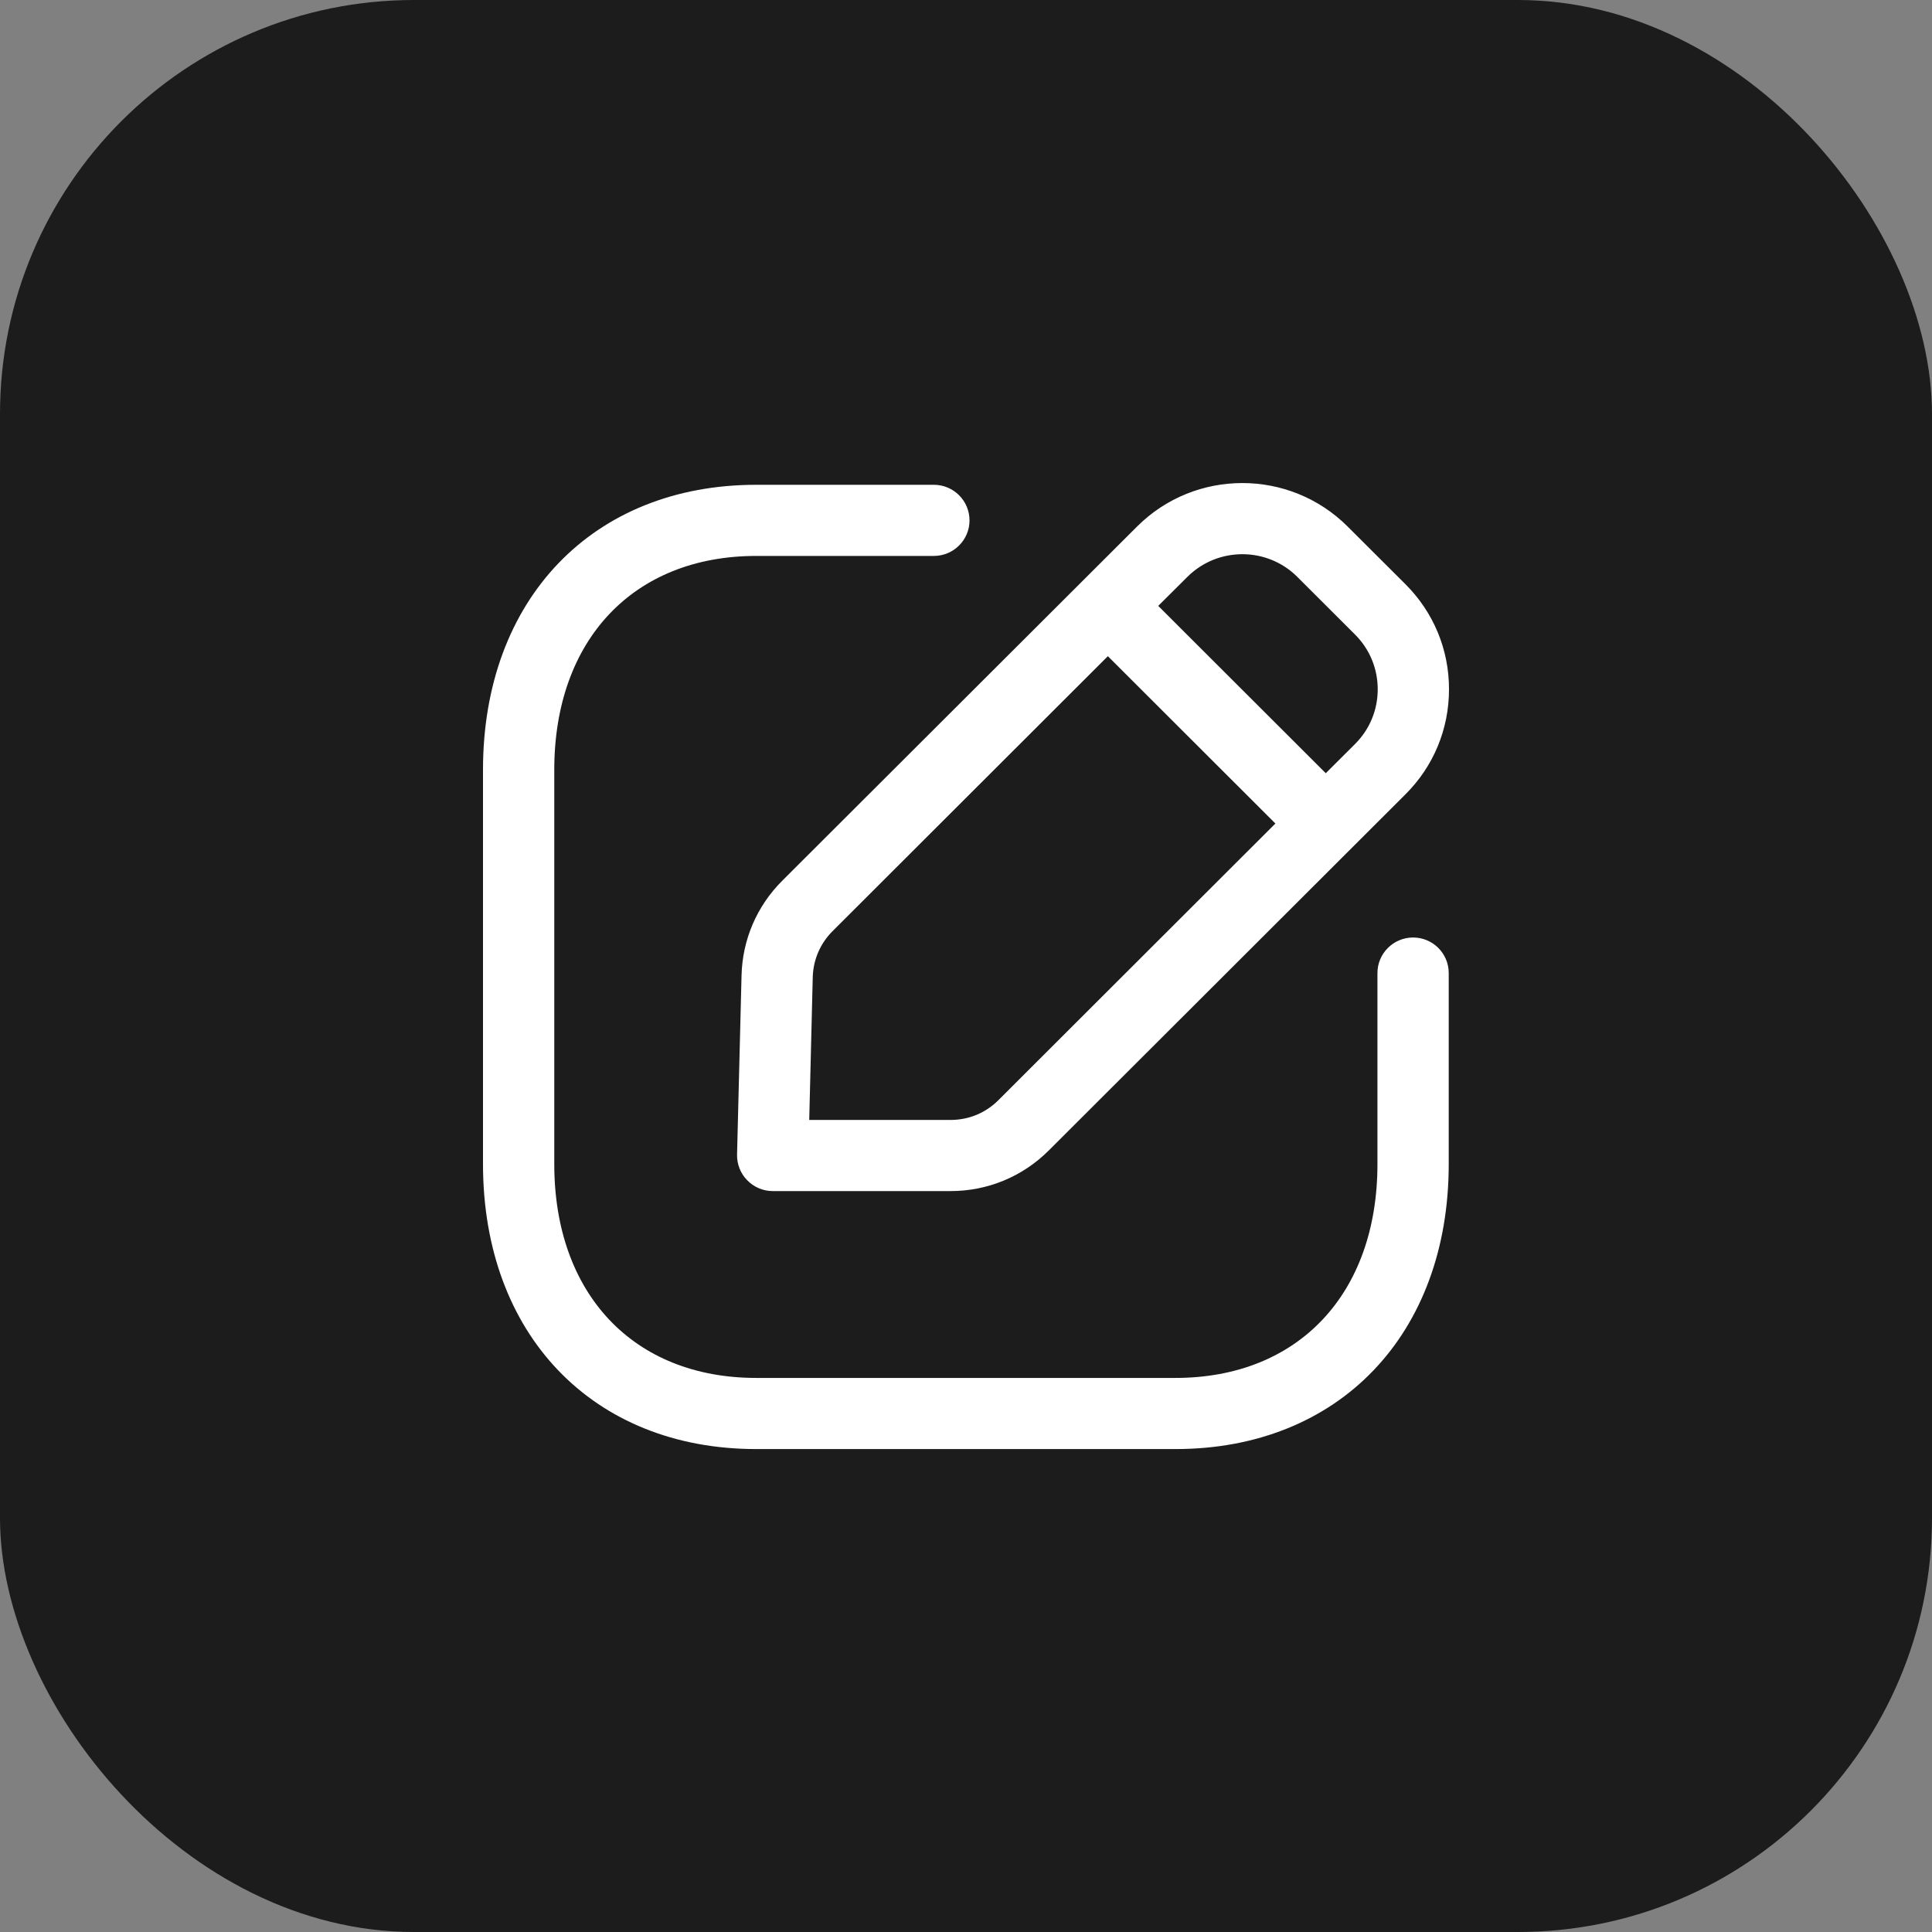 <svg width="28" height="28" viewBox="0 0 28 28" fill="none" xmlns="http://www.w3.org/2000/svg">
<rect x="0" y="0" width="28" height="28" fill="#808080" stroke="none"/>
<rect width="28" height="28" rx="6" fill="#1C1C1C"/>
<path fill-rule="evenodd" clip-rule="evenodd" d="M13.534 7.026C13.819 7.026 14.051 7.257 14.051 7.542C14.051 7.826 13.819 8.057 13.534 8.057H10.96C9.182 8.057 8.033 9.274 8.033 11.156V16.871C8.033 18.753 9.182 19.97 10.96 19.97H17.035C18.814 19.97 19.963 18.753 19.963 16.871V14.102C19.963 13.818 20.195 13.587 20.48 13.587C20.765 13.587 20.996 13.818 20.996 14.102V16.871C20.996 19.341 19.404 21.001 17.035 21.001H10.96C8.592 21.001 7 19.341 7 16.871V11.156C7 8.686 8.592 7.026 10.96 7.026H13.534ZM19.53 7.63L20.368 8.466C20.776 8.873 21.001 9.414 21 9.99C21 10.566 20.776 11.107 20.368 11.513L15.199 16.674C14.819 17.053 14.314 17.262 13.777 17.262H11.198C11.059 17.262 10.926 17.205 10.829 17.105C10.732 17.007 10.679 16.872 10.682 16.733L10.747 14.136C10.76 13.619 10.968 13.133 11.335 12.766L16.48 7.63C17.321 6.791 18.689 6.791 19.53 7.63ZM16.056 9.51L12.065 13.496C11.887 13.674 11.786 13.91 11.779 14.161L11.728 16.231H13.777C14.039 16.231 14.284 16.13 14.469 15.945L18.484 11.935L16.056 9.51ZM17.21 8.359L16.786 8.781L19.214 11.206L19.638 10.783C19.85 10.572 19.967 10.29 19.967 9.99C19.967 9.69 19.85 9.407 19.638 9.196L18.8 8.359C18.362 7.923 17.649 7.923 17.21 8.359Z" fill="white"/>
</svg>
